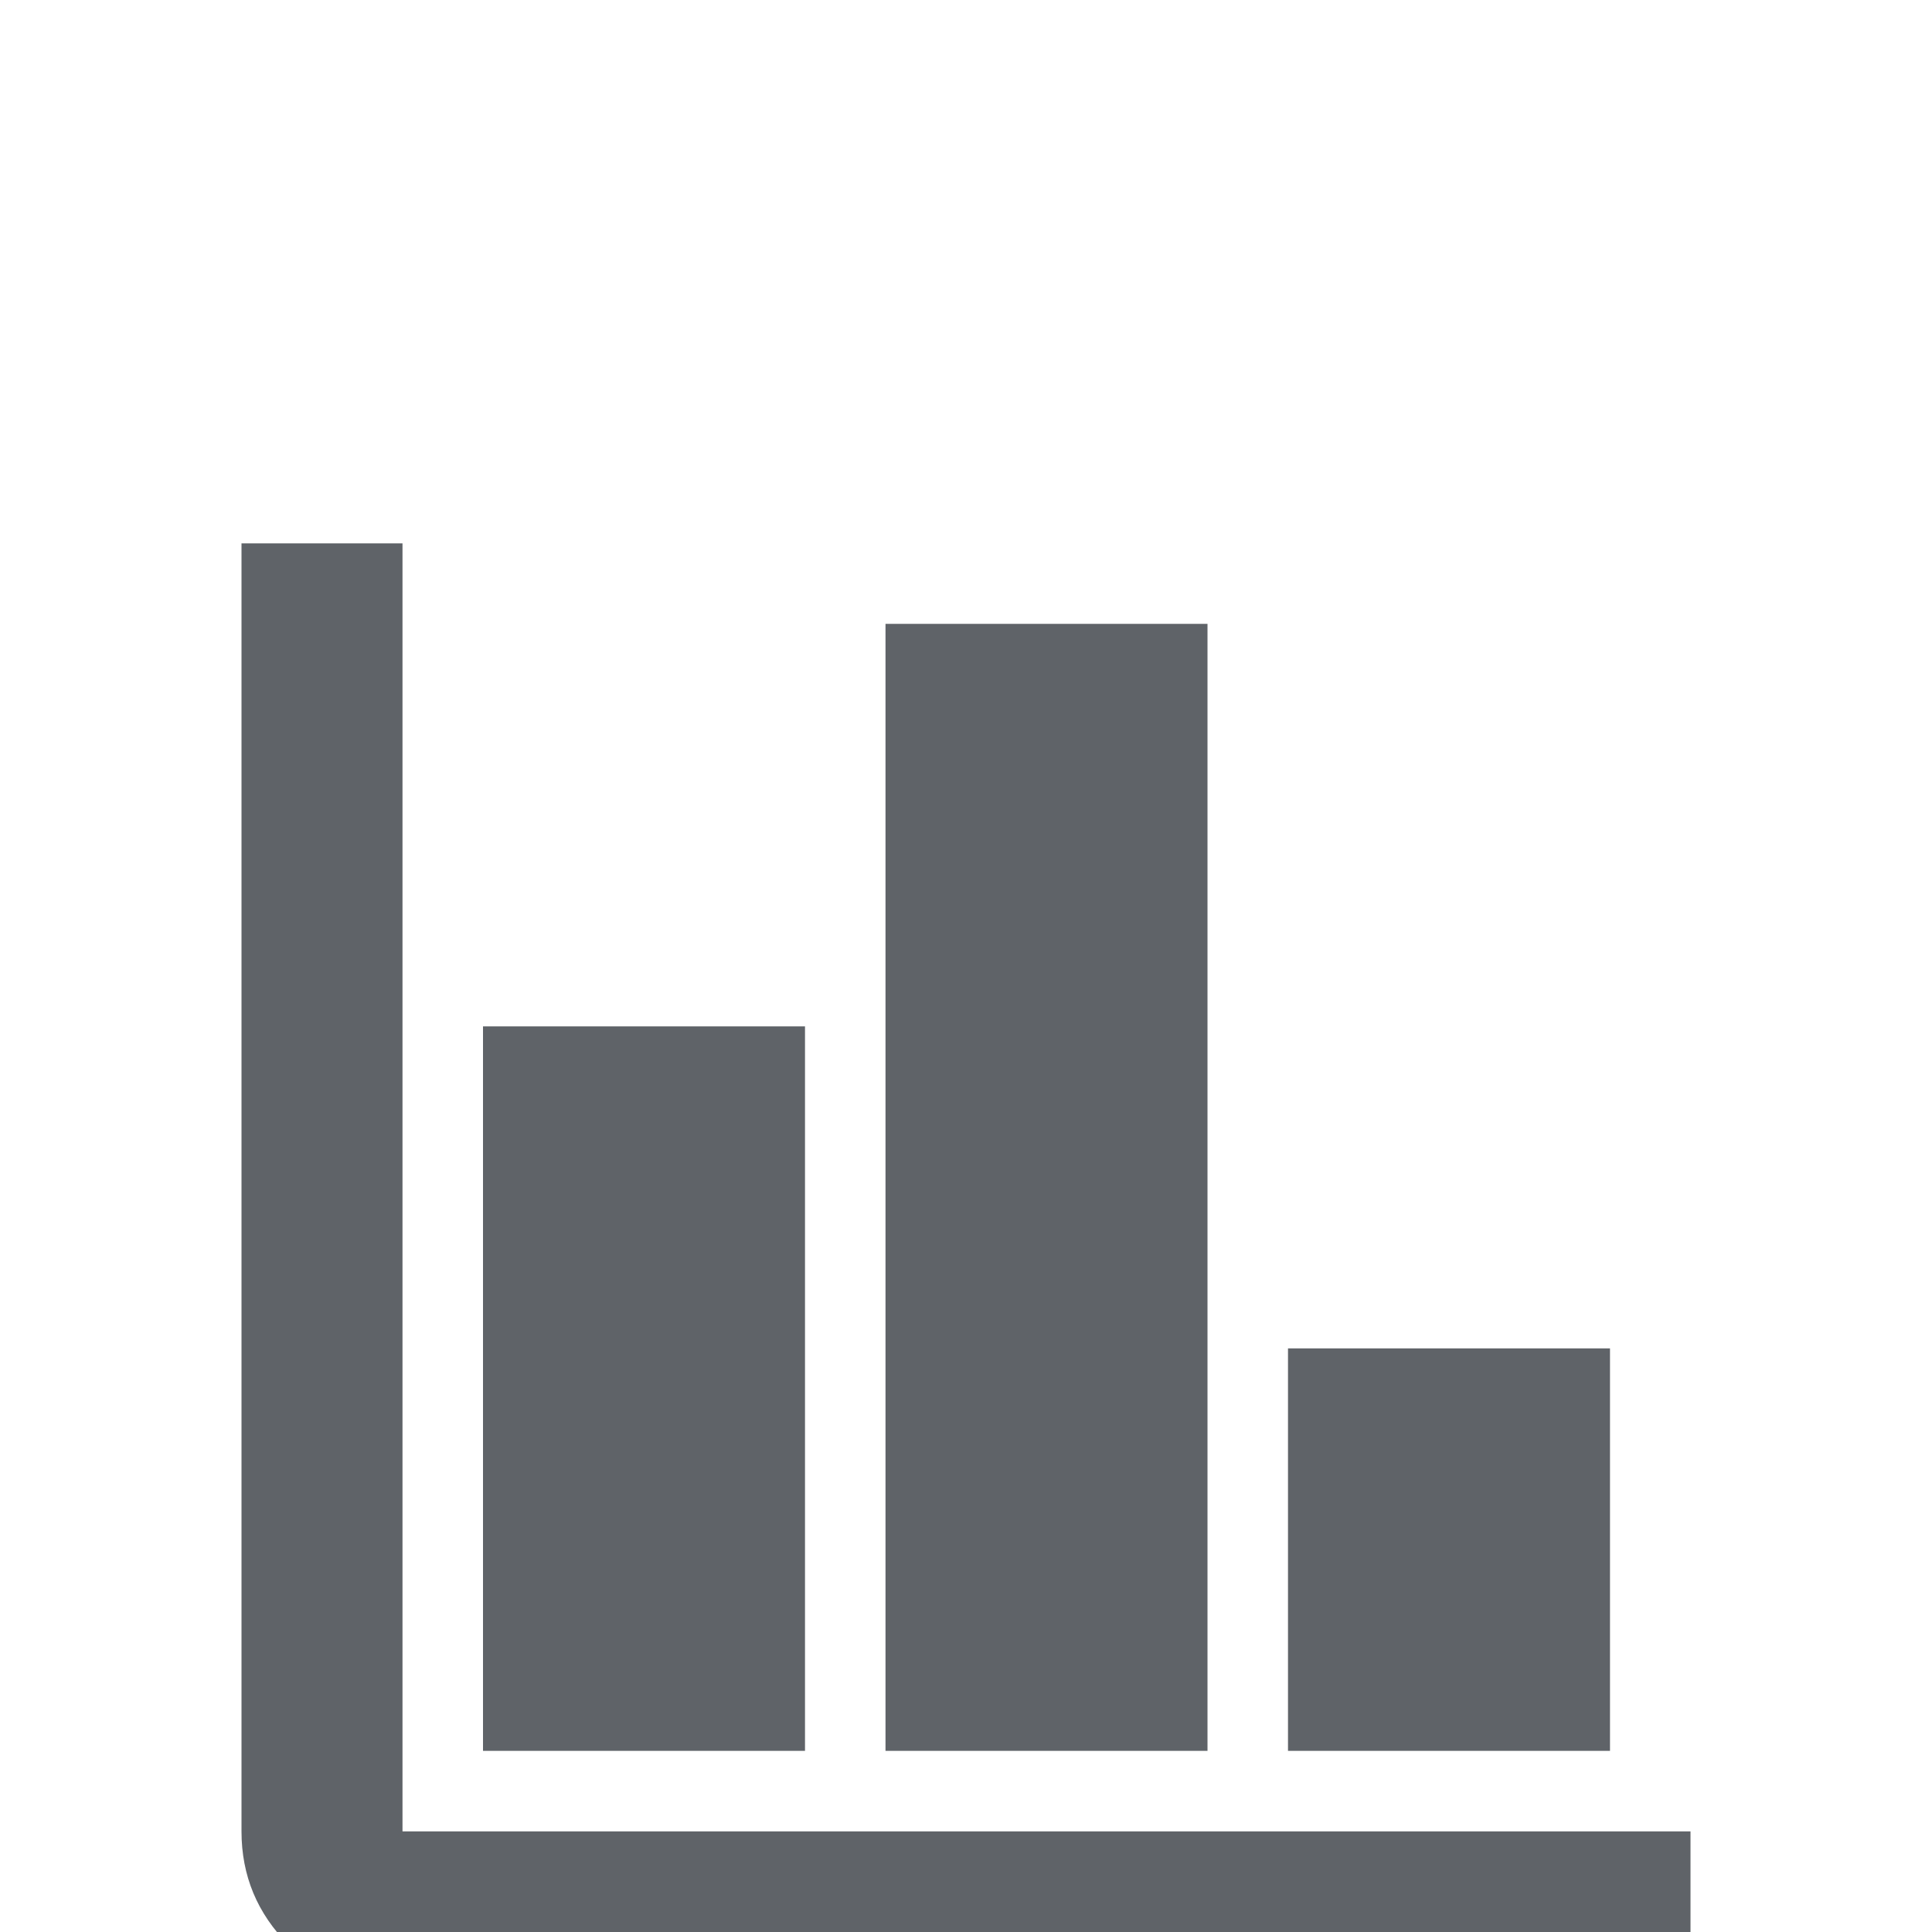 <svg xmlns="http://www.w3.org/2000/svg" height="24px" viewBox="0 -960 960 660" width="24px" fill="#5f6368"><path d="M200-120q-33 0-56.5-23.5T120-200v-640h80v640h640v80H200Zm40-120v-360h160v360H240Zm200 0v-560h160v560H440Zm200 0v-200h160v200H640Z"/></svg>